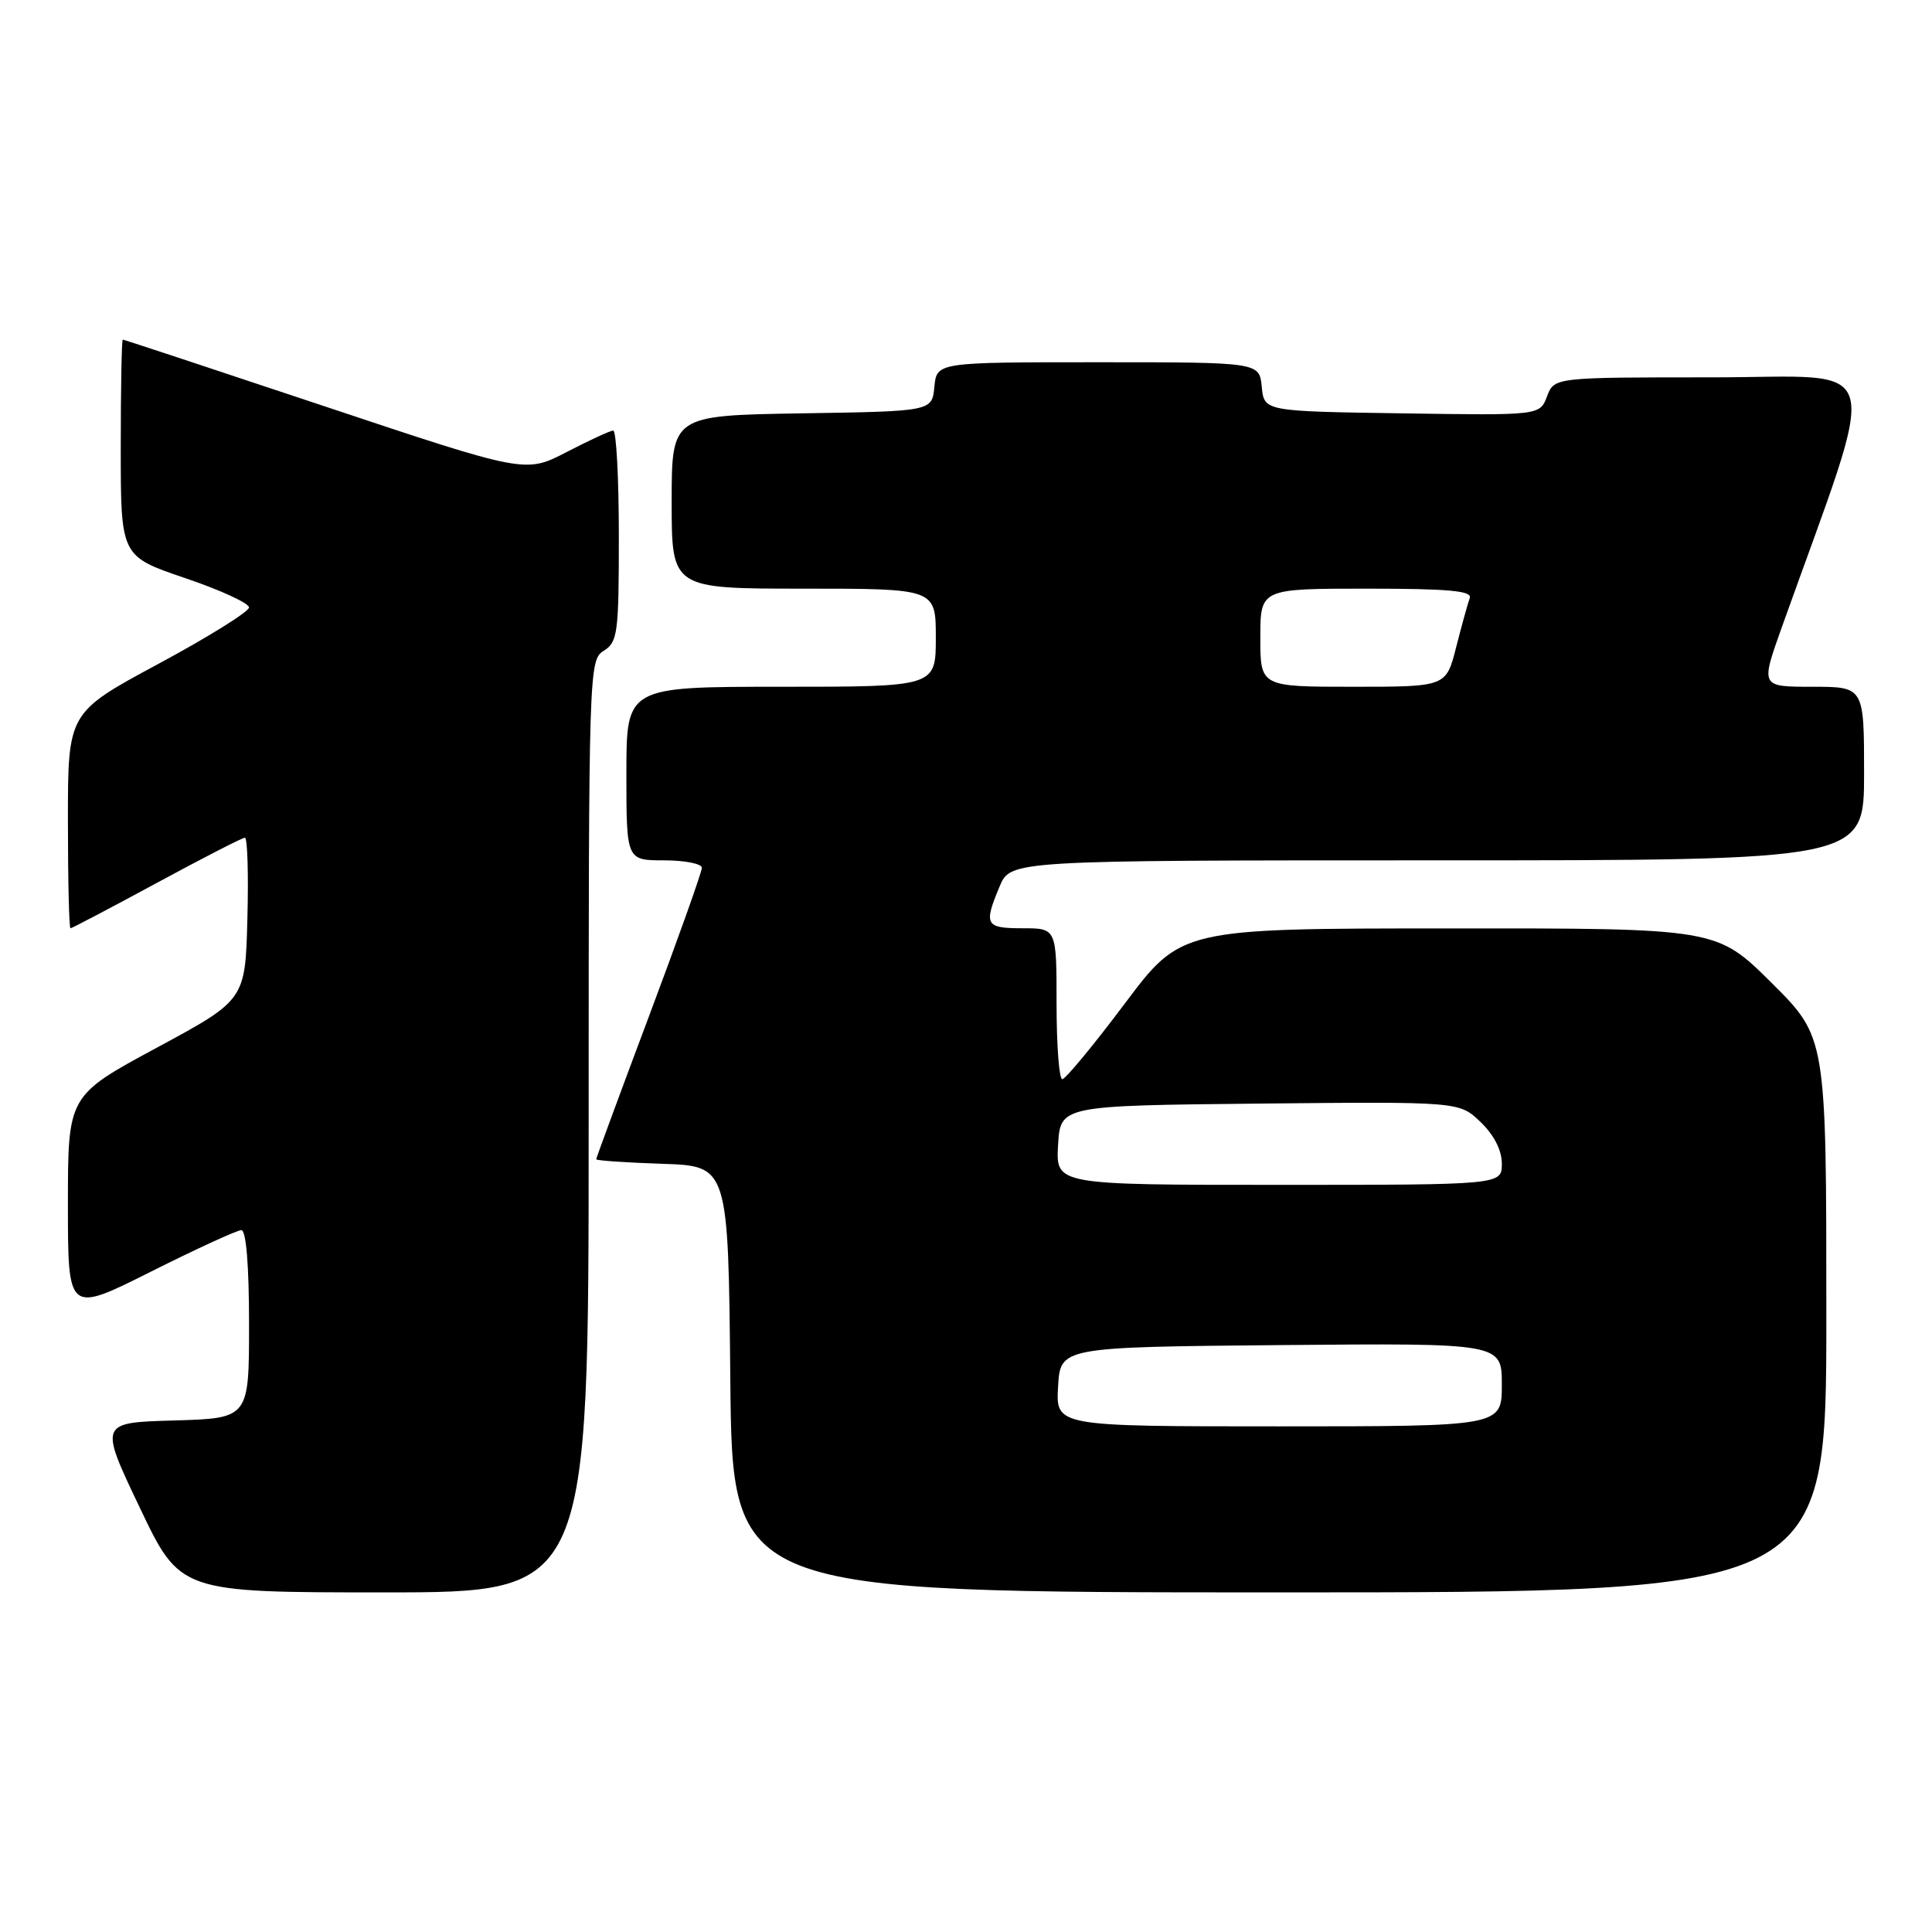 <?xml version="1.0" encoding="UTF-8" standalone="no"?>
<!DOCTYPE svg PUBLIC "-//W3C//DTD SVG 1.1//EN" "http://www.w3.org/Graphics/SVG/1.1/DTD/svg11.dtd" >
<svg xmlns="http://www.w3.org/2000/svg" xmlns:xlink="http://www.w3.org/1999/xlink" version="1.1" viewBox="0 0 256 256">
 <g >
 <path fill="currentColor"
d=" M 78.00 149.24 C 78.00 88.56 78.04 87.46 80.00 86.23 C 81.85 85.08 82.00 83.90 82.00 70.99 C 82.00 63.30 81.66 57.02 81.25 57.05 C 80.84 57.07 78.05 58.36 75.06 59.91 C 69.63 62.72 69.63 62.72 43.08 53.86 C 28.49 48.99 16.42 45.00 16.27 45.00 C 16.12 45.00 16.00 51.46 16.00 59.35 C 16.00 73.70 16.00 73.70 24.50 76.59 C 29.18 78.17 33.00 79.93 33.00 80.49 C 33.00 81.04 27.60 84.41 21.00 87.96 C 9.00 94.42 9.00 94.42 9.00 108.71 C 9.00 116.57 9.15 123.00 9.34 123.00 C 9.53 123.00 14.66 120.30 20.76 117.00 C 26.85 113.70 32.11 111.00 32.45 111.00 C 32.79 111.00 32.94 115.84 32.78 121.75 C 32.50 132.50 32.50 132.50 20.75 138.84 C 9.00 145.18 9.00 145.18 9.00 159.60 C 9.00 174.02 9.00 174.02 19.98 168.51 C 26.02 165.48 31.42 163.00 31.98 163.00 C 32.62 163.00 33.00 167.69 33.00 175.47 C 33.00 187.93 33.00 187.93 23.08 188.22 C 13.15 188.50 13.15 188.50 18.51 199.75 C 23.87 211.00 23.87 211.00 50.93 211.00 C 78.00 211.00 78.00 211.00 78.00 149.24 Z  M 242.00 174.22 C 242.00 137.45 242.00 137.45 234.73 130.22 C 227.45 123.00 227.45 123.00 191.98 123.02 C 156.50 123.03 156.50 123.03 149.01 133.02 C 144.89 138.51 141.17 143.00 140.76 143.00 C 140.34 143.00 140.00 138.50 140.00 133.00 C 140.00 123.00 140.00 123.00 135.50 123.00 C 130.56 123.00 130.32 122.56 132.45 117.47 C 133.90 114.00 133.90 114.00 190.45 114.00 C 247.00 114.00 247.00 114.00 247.00 102.50 C 247.00 91.00 247.00 91.00 240.14 91.00 C 233.29 91.00 233.29 91.00 236.05 83.25 C 249.21 46.41 250.19 50.00 226.93 50.00 C 205.95 50.00 205.95 50.00 204.99 52.52 C 204.03 55.05 204.03 55.05 185.77 54.77 C 167.50 54.50 167.50 54.50 167.19 51.25 C 166.87 48.00 166.87 48.00 145.50 48.00 C 124.13 48.00 124.13 48.00 123.81 51.25 C 123.50 54.50 123.50 54.50 106.25 54.77 C 89.00 55.05 89.00 55.05 89.00 66.52 C 89.00 78.00 89.00 78.00 106.50 78.00 C 124.00 78.00 124.00 78.00 124.00 84.50 C 124.00 91.00 124.00 91.00 103.50 91.00 C 83.00 91.00 83.00 91.00 83.00 102.50 C 83.00 114.00 83.00 114.00 88.00 114.00 C 90.75 114.00 93.00 114.45 93.00 114.99 C 93.00 115.54 89.85 124.38 86.00 134.64 C 82.15 144.90 79.00 153.44 79.00 153.61 C 79.00 153.78 82.94 154.05 87.75 154.21 C 96.50 154.50 96.50 154.50 96.77 182.75 C 97.03 211.00 97.03 211.00 169.52 211.00 C 242.00 211.00 242.00 211.00 242.00 174.22 Z  M 140.20 183.75 C 140.50 178.50 140.50 178.50 169.75 178.23 C 199.00 177.97 199.00 177.97 199.00 183.48 C 199.00 189.00 199.00 189.00 169.45 189.00 C 139.90 189.00 139.90 189.00 140.20 183.75 Z  M 140.20 151.75 C 140.50 146.50 140.50 146.50 166.93 146.23 C 193.36 145.97 193.36 145.97 196.18 148.67 C 197.96 150.38 199.00 152.41 199.00 154.19 C 199.00 157.00 199.00 157.00 169.45 157.00 C 139.90 157.00 139.90 157.00 140.20 151.75 Z  M 167.00 84.50 C 167.00 78.00 167.00 78.00 181.11 78.00 C 191.97 78.00 195.11 78.29 194.75 79.25 C 194.49 79.94 193.69 82.86 192.95 85.75 C 191.62 91.00 191.62 91.00 179.31 91.00 C 167.00 91.00 167.00 91.00 167.00 84.50 Z "/>
</g>
</svg>